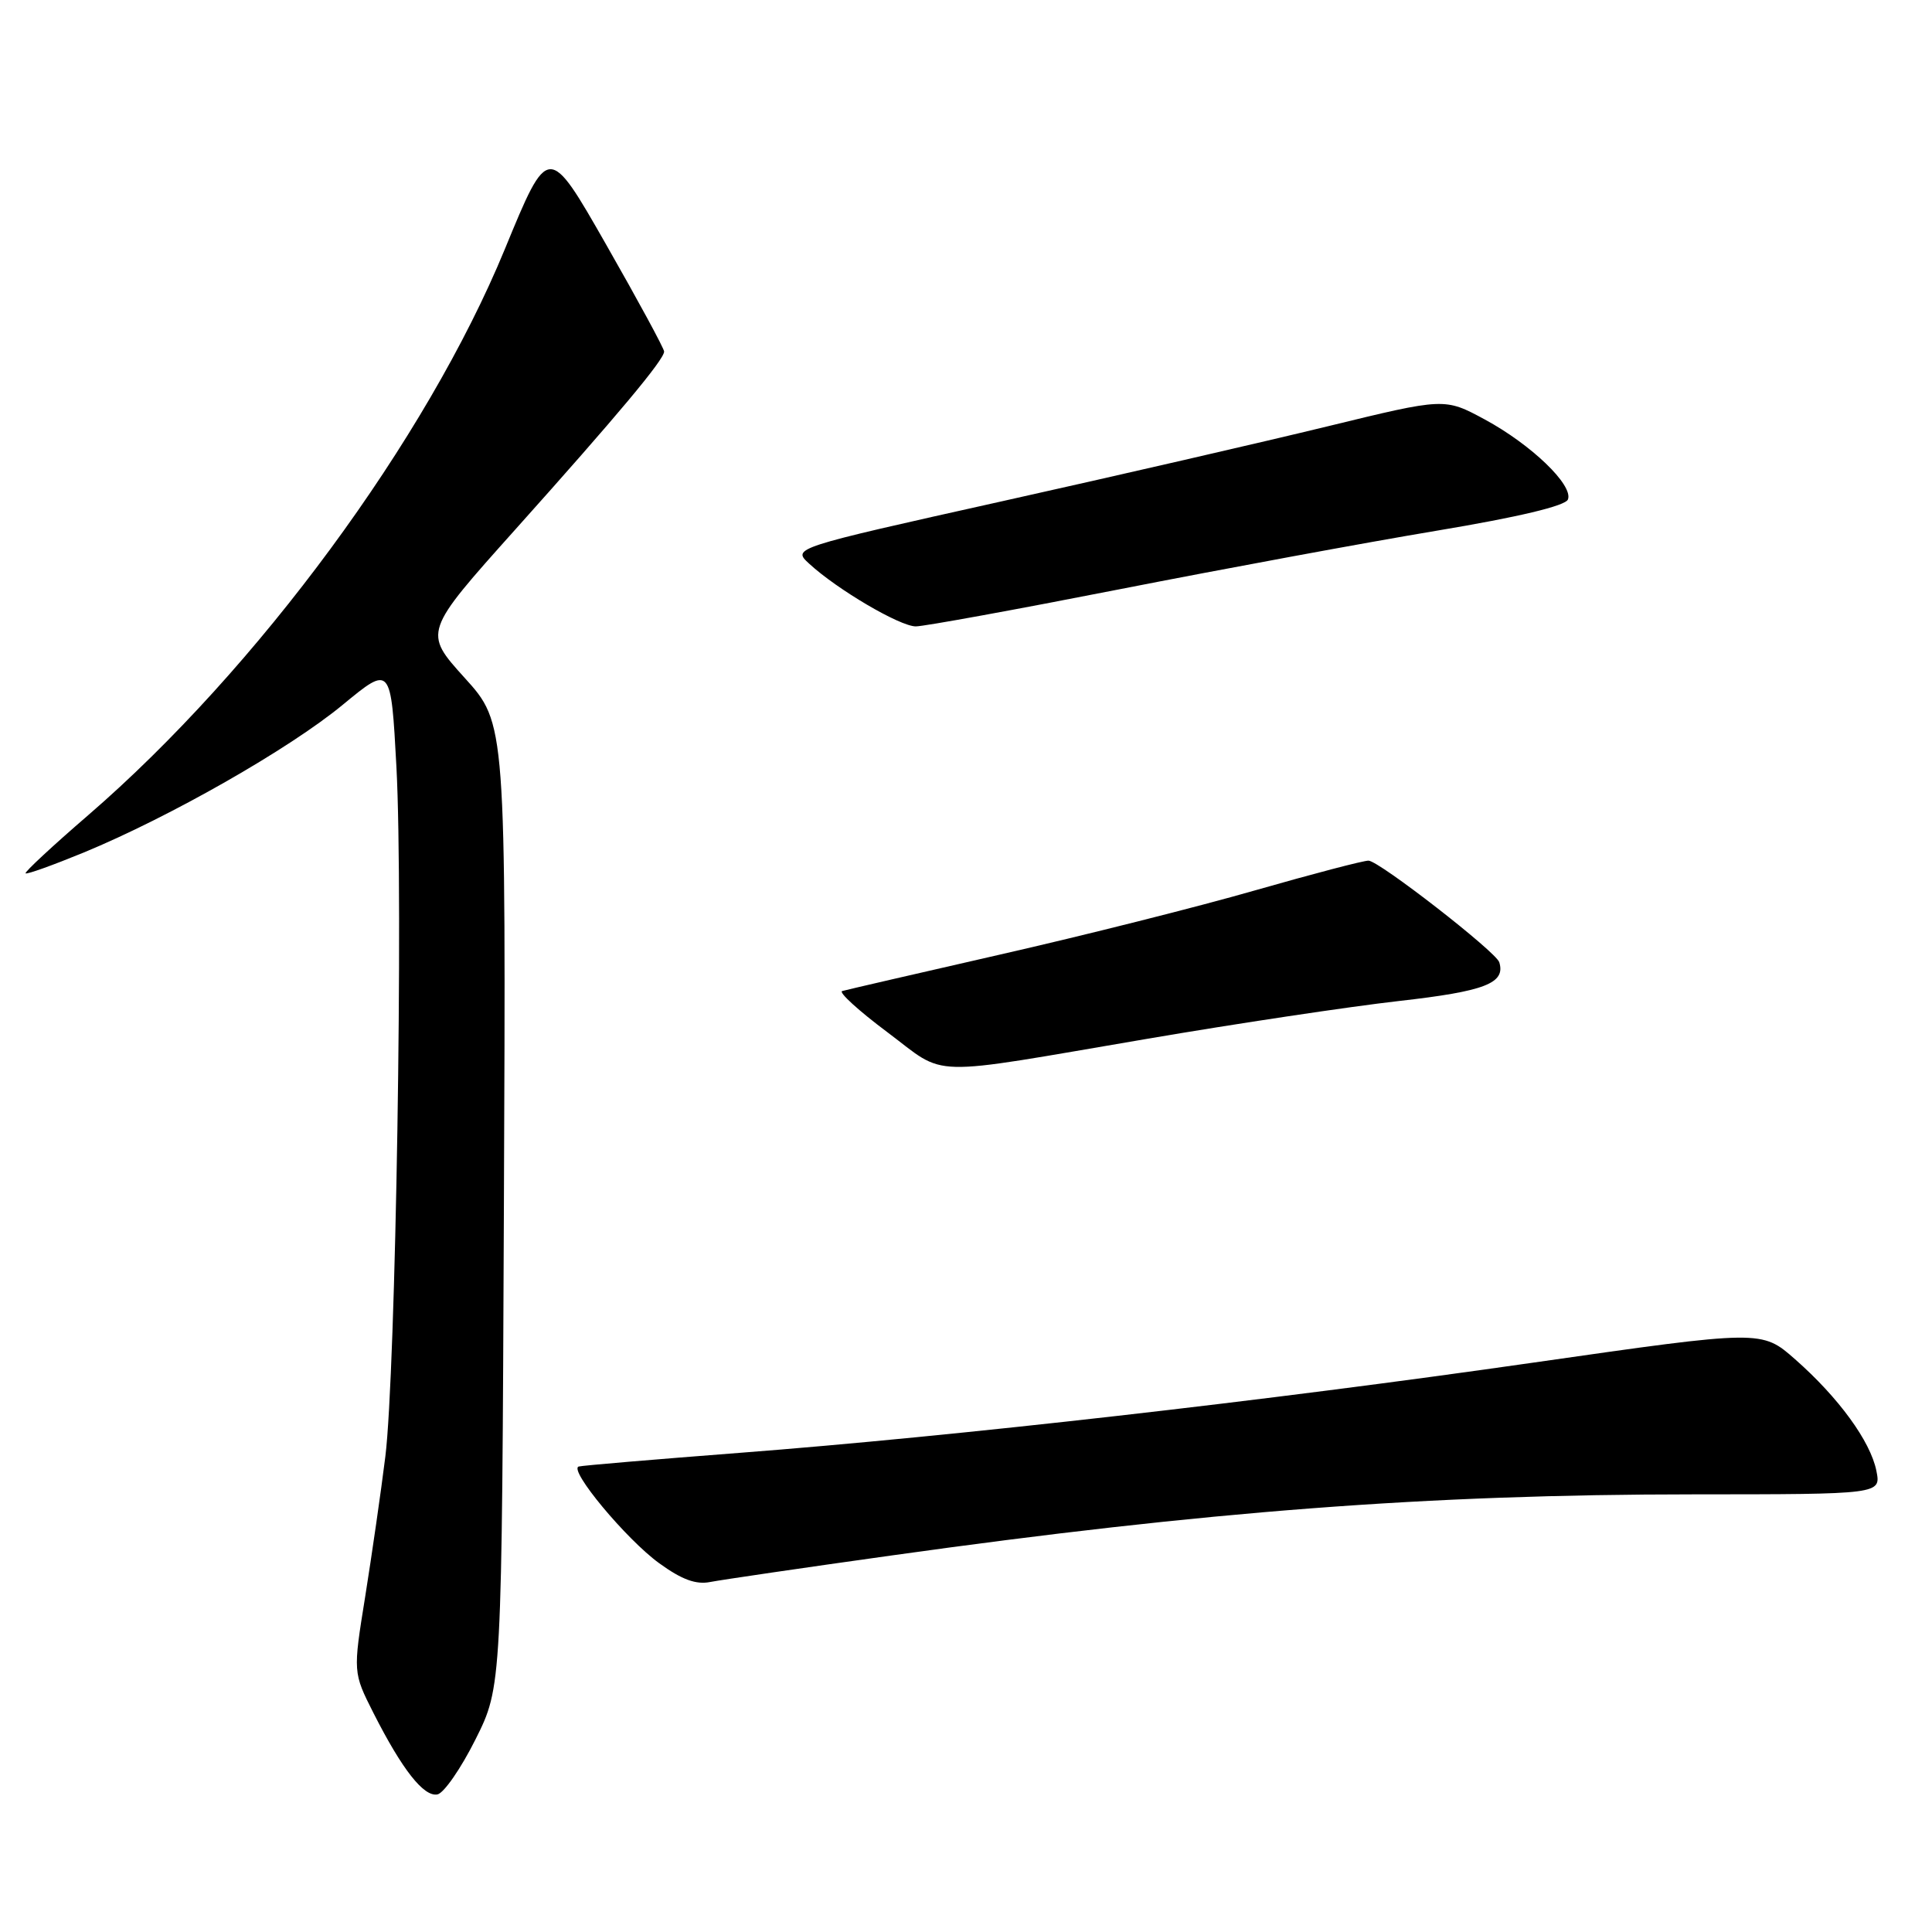 <?xml version="1.0" encoding="UTF-8" standalone="no"?>
<!DOCTYPE svg PUBLIC "-//W3C//DTD SVG 1.1//EN" "http://www.w3.org/Graphics/SVG/1.1/DTD/svg11.dtd" >
<svg xmlns="http://www.w3.org/2000/svg" xmlns:xlink="http://www.w3.org/1999/xlink" version="1.1" viewBox="0 0 256 256">
 <g >
 <path fill="currentColor"
d=" M 63.00 230.49 C 66.50 223.50 66.50 223.50 66.77 159.68 C 67.04 95.86 67.04 95.86 61.57 89.82 C 56.10 83.77 56.10 83.77 68.31 70.13 C 81.83 55.03 88.00 47.66 88.00 46.58 C 88.00 46.19 84.55 39.82 80.33 32.43 C 72.66 18.99 72.66 18.99 66.89 33.02 C 56.52 58.21 34.12 88.64 11.68 108.02 C 6.96 112.09 3.23 115.56 3.39 115.72 C 3.55 115.89 7.01 114.64 11.08 112.97 C 22.51 108.25 38.32 99.24 45.40 93.40 C 51.80 88.12 51.80 88.12 52.53 101.65 C 53.45 118.99 52.44 181.88 51.06 193.00 C 50.48 197.68 49.27 206.03 48.39 211.56 C 46.77 221.61 46.77 221.61 49.50 227.01 C 53.29 234.48 56.15 238.12 57.96 237.77 C 58.81 237.61 61.08 234.33 63.00 230.49 Z  M 118.12 206.11 C 159.96 200.25 189.14 198.02 224.38 198.01 C 249.25 198.00 249.25 198.00 248.63 194.89 C 247.85 190.98 243.62 185.18 237.87 180.12 C 233.44 176.22 233.44 176.22 203.27 180.54 C 167.74 185.64 126.62 190.31 98.00 192.51 C 86.72 193.38 77.13 194.19 76.69 194.32 C 75.28 194.71 82.99 203.98 87.34 207.13 C 90.34 209.31 92.23 210.00 94.12 209.62 C 95.57 209.34 106.37 207.75 118.12 206.11 Z  M 152.00 137.65 C 163.82 135.63 178.83 133.38 185.35 132.64 C 196.78 131.35 199.52 130.29 198.66 127.50 C 198.22 126.11 182.76 114.09 181.34 114.04 C 180.70 114.02 173.95 115.79 166.33 117.97 C 158.72 120.16 143.49 123.99 132.49 126.49 C 121.50 129.00 112.09 131.17 111.59 131.32 C 111.09 131.48 113.79 133.94 117.59 136.78 C 125.61 142.79 122.27 142.71 152.00 137.65 Z  M 148.40 78.07 C 162.21 75.36 181.09 71.87 190.38 70.32 C 201.23 68.51 207.43 67.03 207.76 66.18 C 208.49 64.29 202.91 58.92 196.74 55.58 C 191.42 52.71 191.42 52.71 175.96 56.48 C 167.46 58.55 148.00 63.03 132.73 66.43 C 104.96 72.62 104.96 72.62 107.23 74.70 C 110.94 78.12 119.25 83.00 121.35 83.00 C 122.42 83.00 134.60 80.78 148.40 78.07 Z "/>
</g>
</svg>